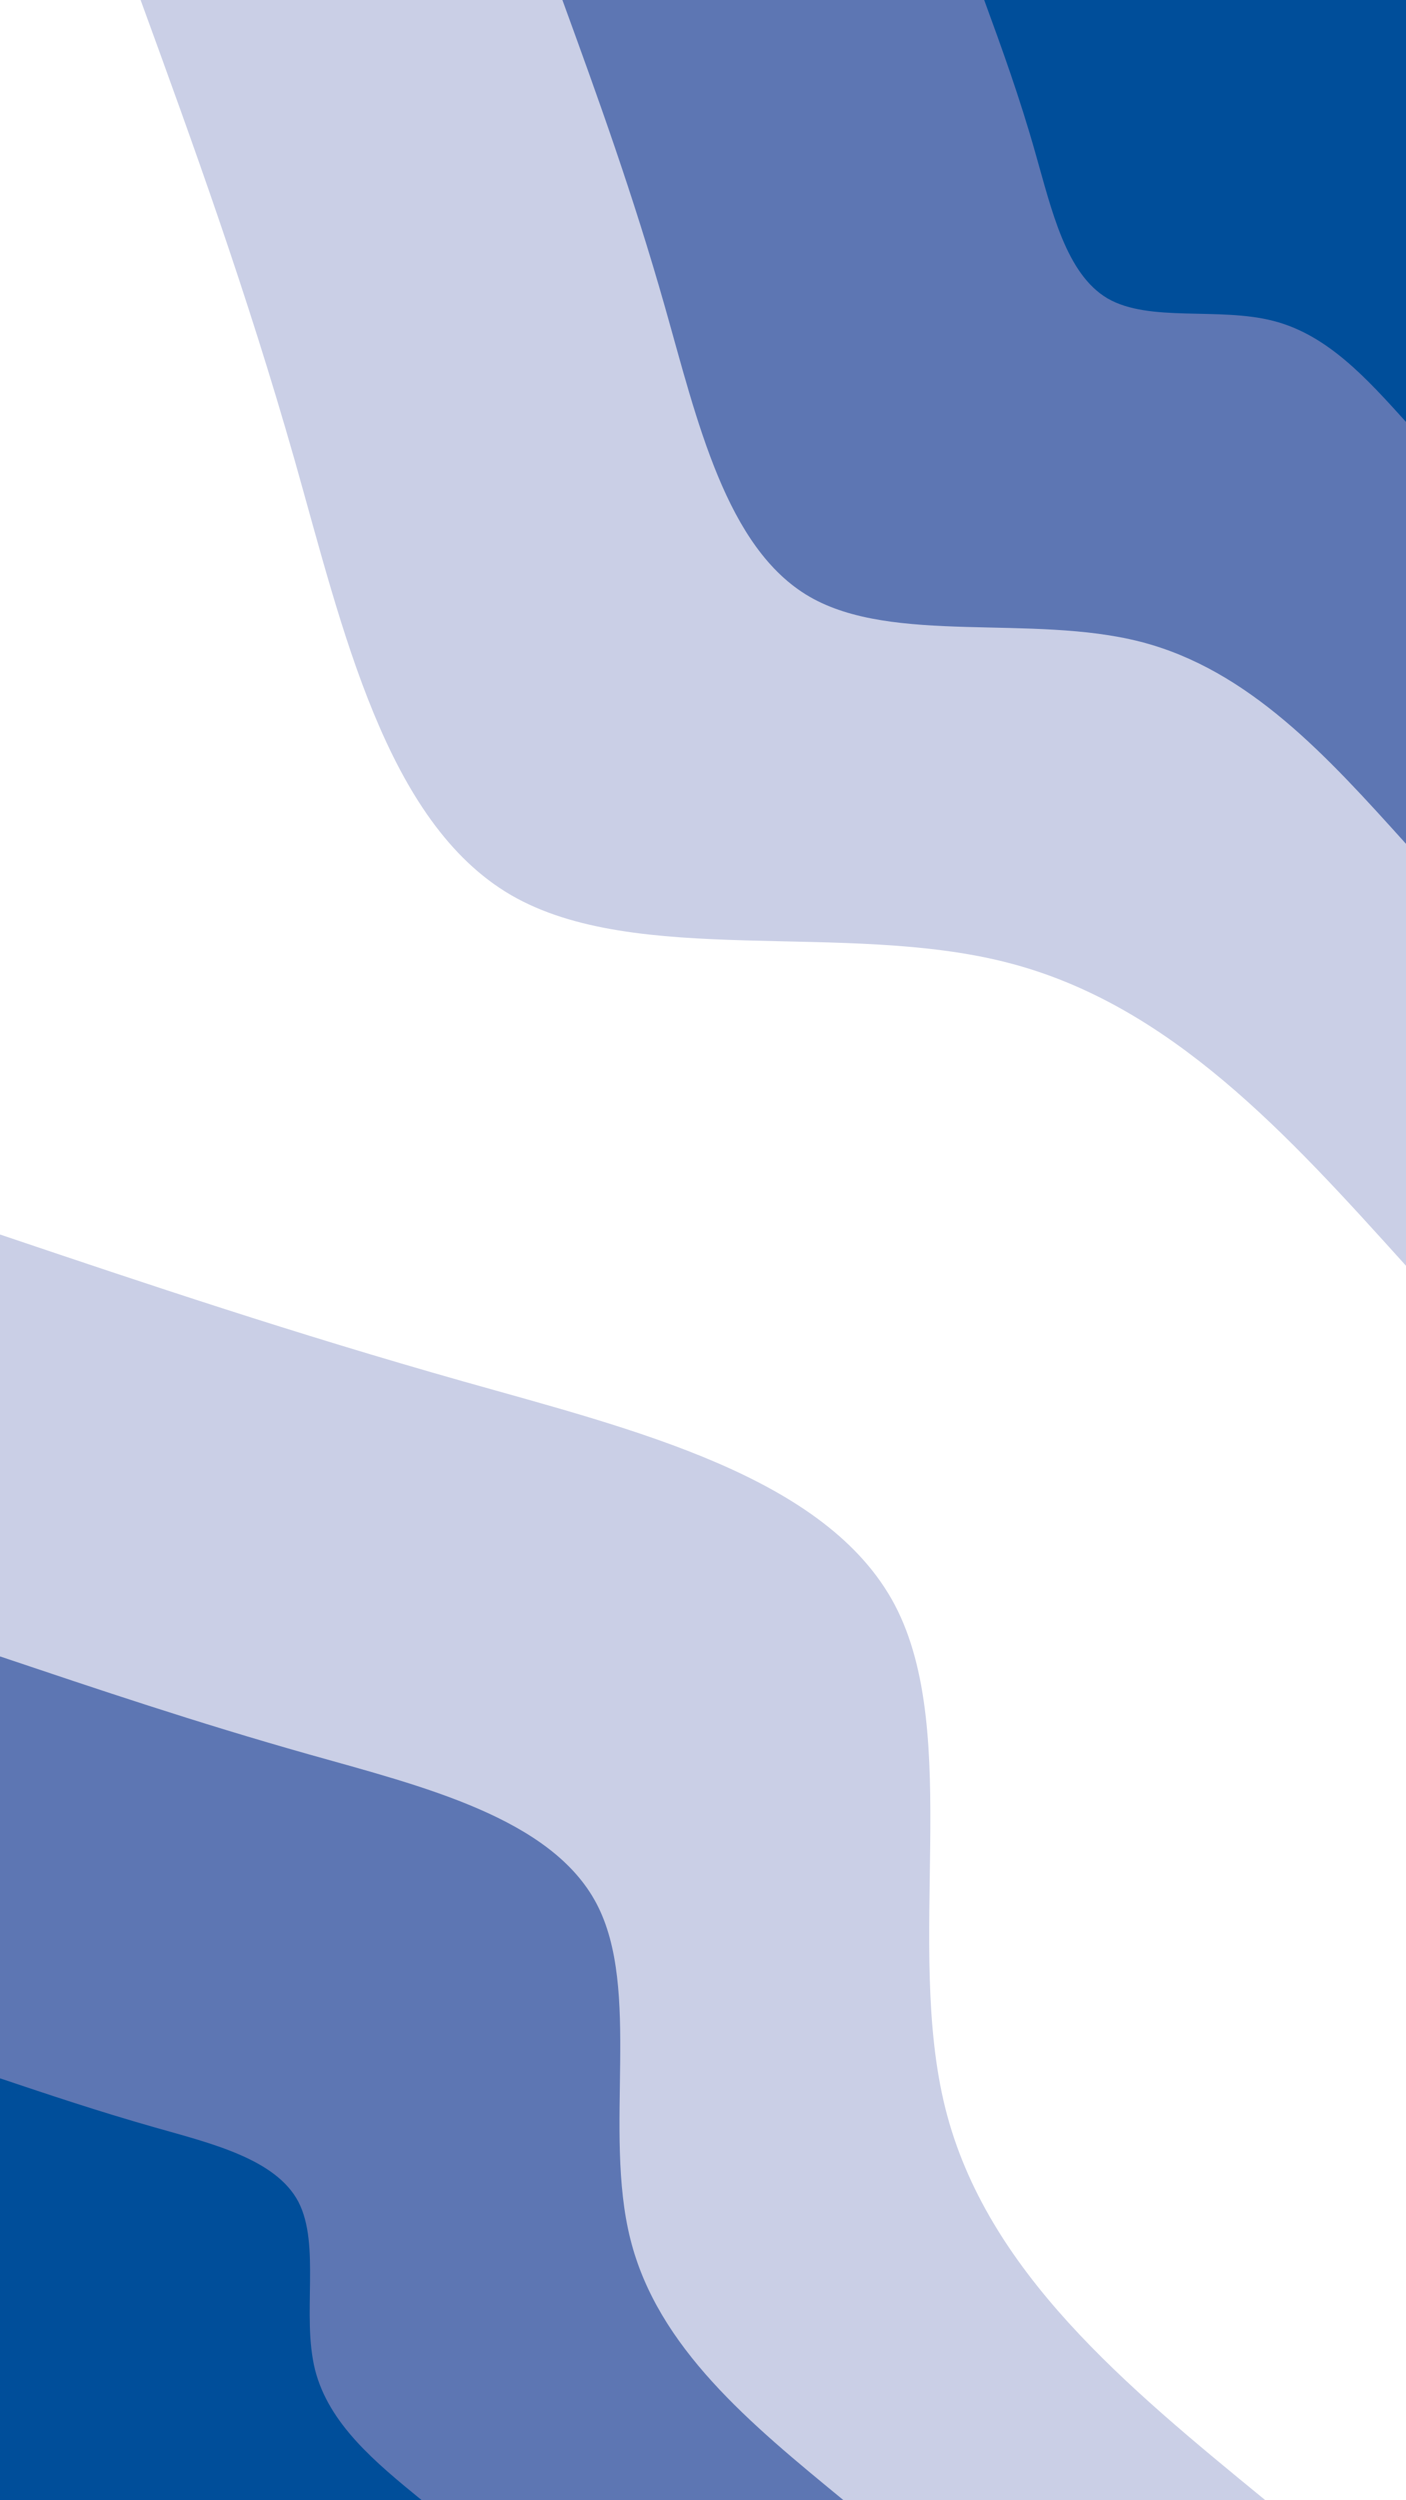 <svg id="visual" viewBox="0 0 540 960" width="540" height="960" xmlns="http://www.w3.org/2000/svg" xmlns:xlink="http://www.w3.org/1999/xlink" version="1.1"><rect x="0" y="0" width="540" height="960" fill="#ffffff"></rect><defs><linearGradient id="grad1_0" x1="0%" y1="0%" x2="100%" y2="100%"><stop offset="30%" stop-color="#004e9a" stop-opacity="1"></stop><stop offset="70%" stop-color="#004e9a" stop-opacity="1"></stop></linearGradient></defs><defs><linearGradient id="grad1_1" x1="0%" y1="0%" x2="100%" y2="100%"><stop offset="30%" stop-color="#004e9a" stop-opacity="1"></stop><stop offset="70%" stop-color="#95a1cc" stop-opacity="1"></stop></linearGradient></defs><defs><linearGradient id="grad1_2" x1="0%" y1="0%" x2="100%" y2="100%"><stop offset="30%" stop-color="#ffffff" stop-opacity="1"></stop><stop offset="70%" stop-color="#95a1cc" stop-opacity="1"></stop></linearGradient></defs><defs><linearGradient id="grad2_0" x1="0%" y1="0%" x2="100%" y2="100%"><stop offset="30%" stop-color="#004e9a" stop-opacity="1"></stop><stop offset="70%" stop-color="#004e9a" stop-opacity="1"></stop></linearGradient></defs><defs><linearGradient id="grad2_1" x1="0%" y1="0%" x2="100%" y2="100%"><stop offset="30%" stop-color="#95a1cc" stop-opacity="1"></stop><stop offset="70%" stop-color="#004e9a" stop-opacity="1"></stop></linearGradient></defs><defs><linearGradient id="grad2_2" x1="0%" y1="0%" x2="100%" y2="100%"><stop offset="30%" stop-color="#95a1cc" stop-opacity="1"></stop><stop offset="70%" stop-color="#ffffff" stop-opacity="1"></stop></linearGradient></defs><g transform="translate(540, 0)"><path d="M0 486C-45.3 435.8 -90.5 385.6 -153.1 369.6C-215.6 353.5 -295.5 371.6 -343.7 343.7C-391.8 315.7 -408.4 241.7 -426.8 176.8C-445.3 111.9 -465.6 55.9 -486 0L0 0Z" fill="#cacfe6"></path><path d="M0 324C-30.2 290.5 -60.3 257.1 -102 246.4C-143.7 235.7 -197 247.7 -229.1 229.1C-261.2 210.5 -272.3 161.2 -284.6 117.9C-296.9 74.6 -310.4 37.3 -324 0L0 0Z" fill="#5d76b3"></path><path d="M0 162C-15.1 145.3 -30.2 128.5 -51 123.2C-71.9 117.8 -98.5 123.9 -114.6 114.6C-130.6 105.2 -136.1 80.6 -142.3 58.9C-148.4 37.3 -155.2 18.6 -162 0L0 0Z" fill="#004e9a"></path></g><g transform="translate(0, 960)"><path d="M0 -486C56.3 -467 112.6 -448.1 177.9 -429.6C243.3 -411.1 317.6 -393.2 343.7 -343.7C369.7 -294.1 347.4 -212.9 363.1 -150.4C378.8 -87.9 432.4 -43.9 486 0L0 0Z" fill="#cacfe6"></path><path d="M0 -324C37.5 -311.4 75.1 -298.7 118.6 -286.4C162.2 -274.1 211.7 -262.1 229.1 -229.1C246.5 -196.1 231.6 -142 242.1 -100.3C252.5 -58.6 288.3 -29.3 324 0L0 0Z" fill="#5d76b3"></path><path d="M0 -162C18.8 -155.7 37.5 -149.4 59.3 -143.2C81.1 -137 105.9 -131.1 114.6 -114.6C123.2 -98 115.8 -71 121 -50.1C126.3 -29.3 144.1 -14.6 162 0L0 0Z" fill="#004e9a"></path></g></svg>